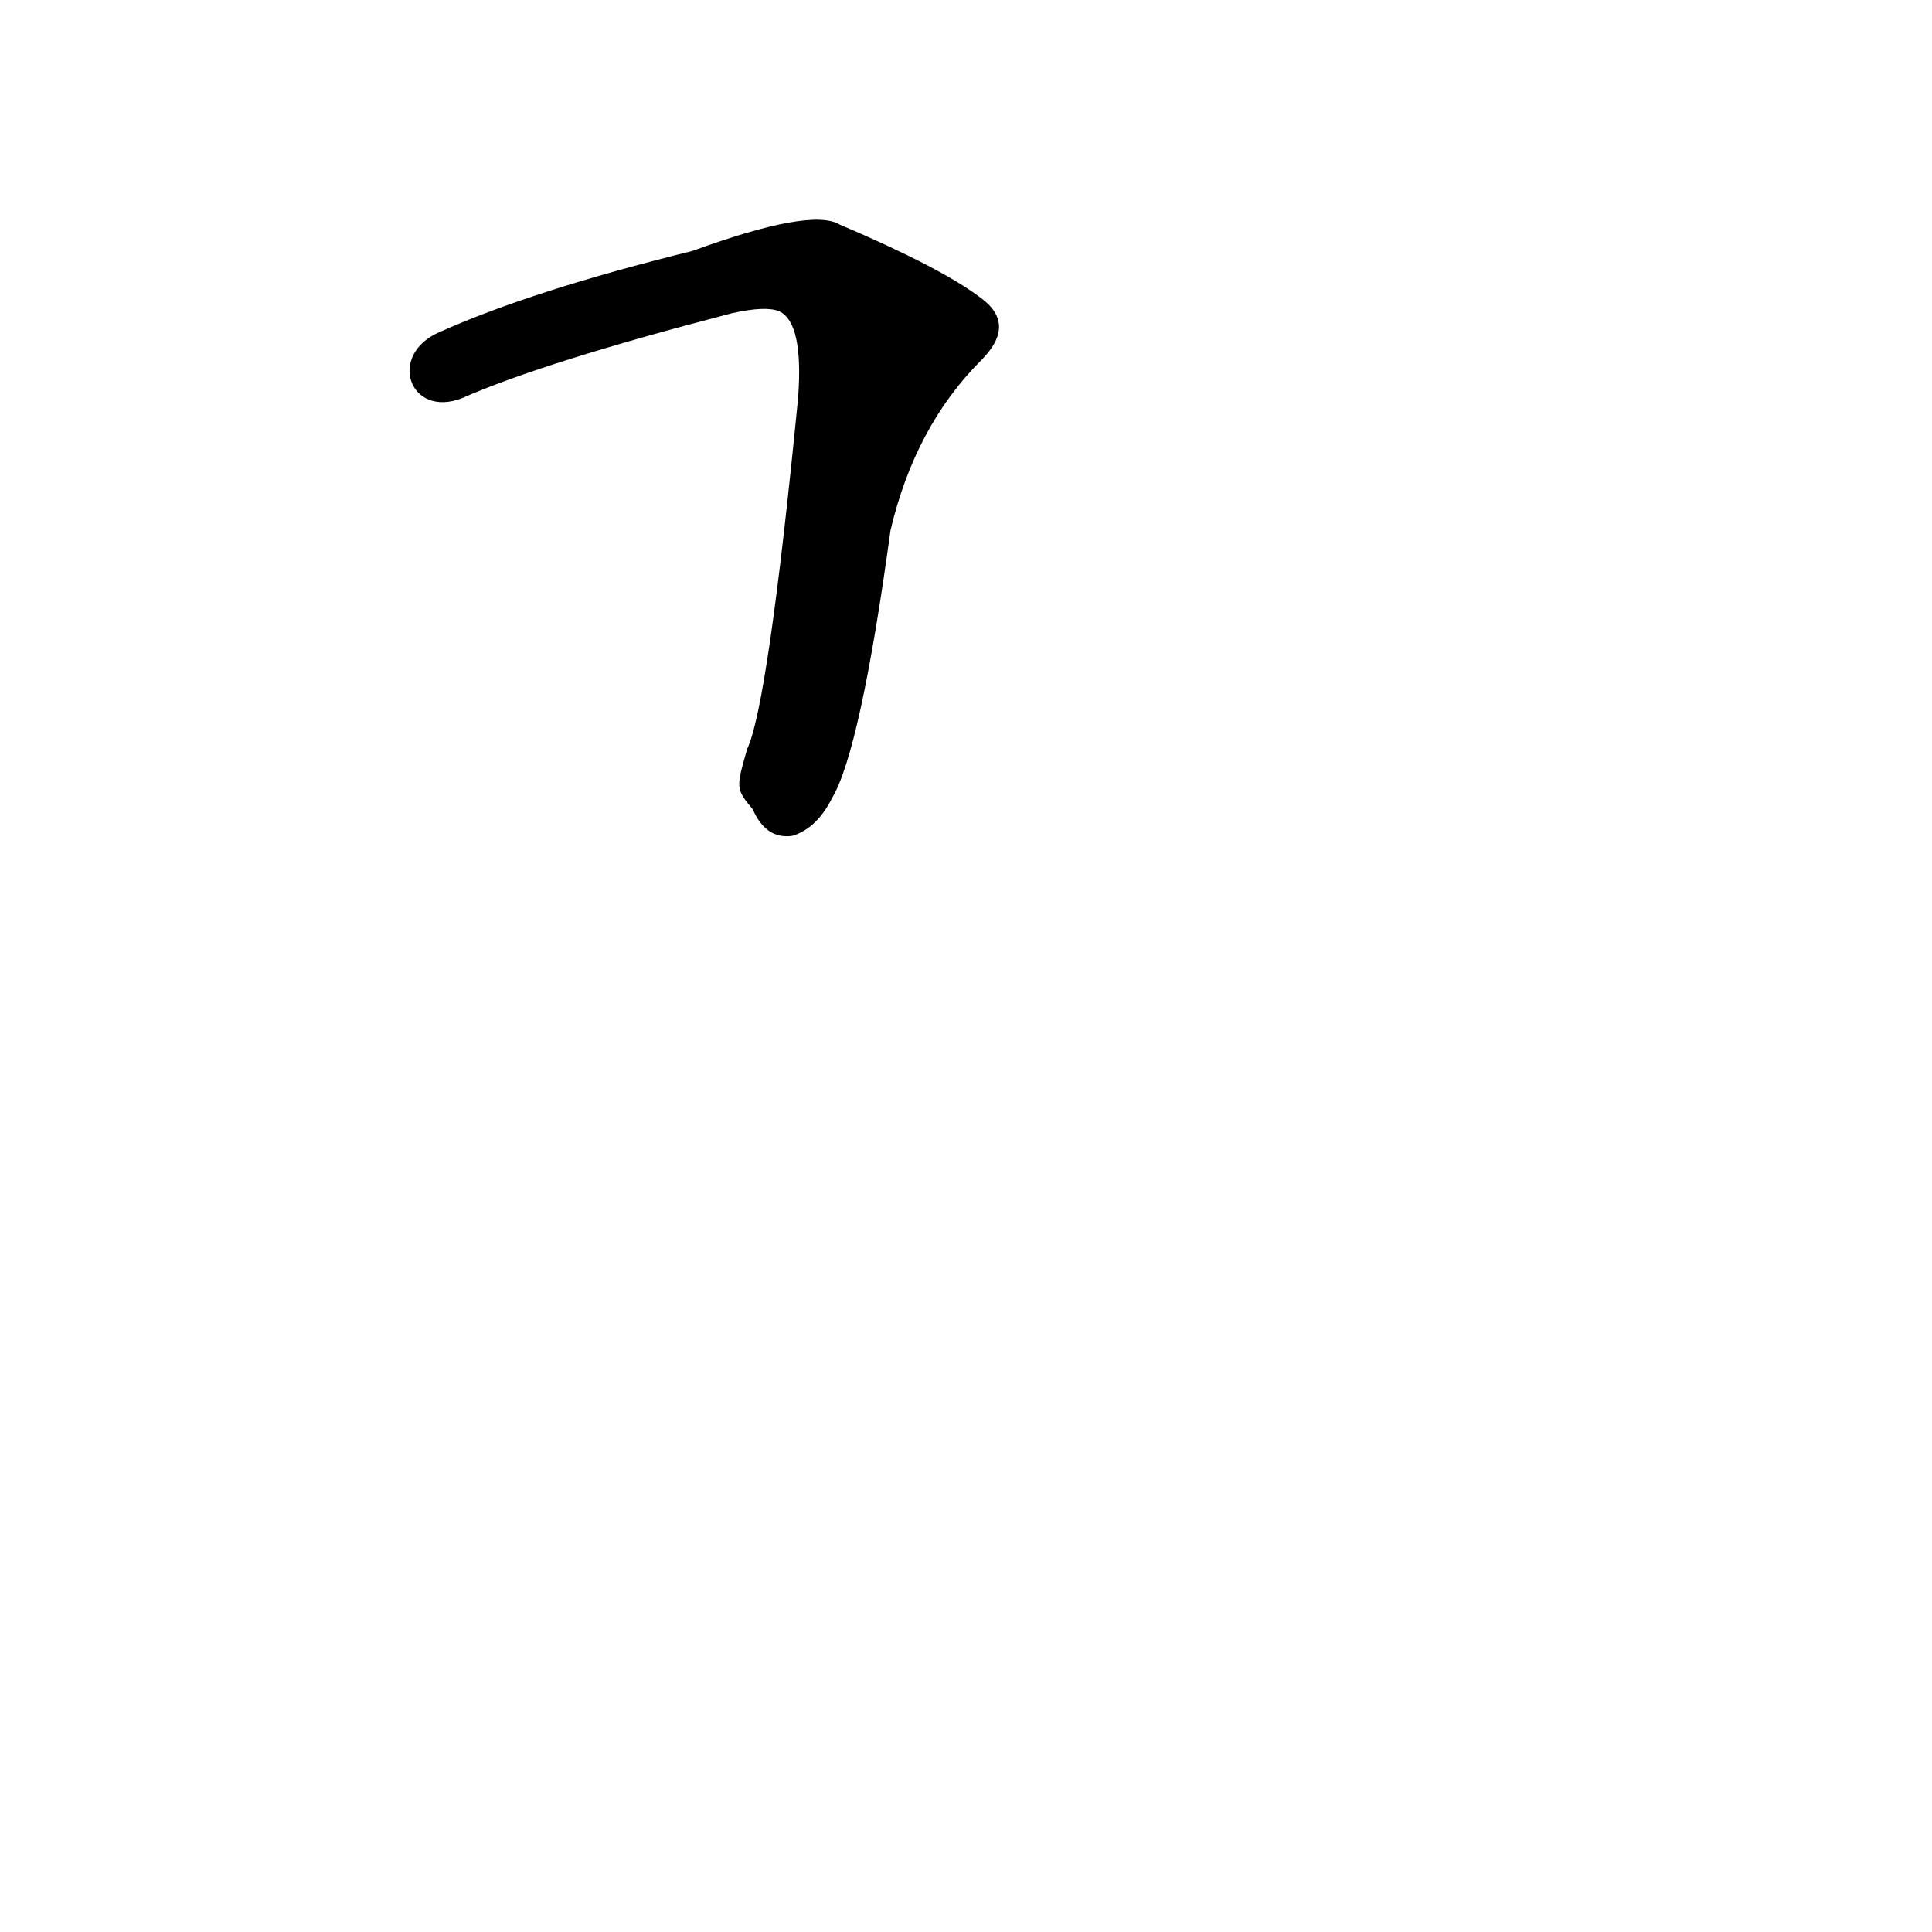<?xml version='1.0' encoding='utf-8'?>
<svg xmlns="http://www.w3.org/2000/svg" version="1.1" viewBox="0 0 1024 1024"><g transform="scale(1, -1) translate(0, -900)"><path d="M 399 471 Q 406 455 420 457 Q 433 461 441 477 Q 456 502 472 619 Q 485 674 520 709 Q 539 728 520 742 Q 499 758 445 781 Q 430 790 367 767 Q 282 746 233 724 C 205 712 217 678 245 689 Q 288 708 388 734 Q 406 738 413 735 Q 426 729 423 689 Q 407 526 396 503 C 390 482 390 482 399 471 Z" fill="black" /></g></svg>
